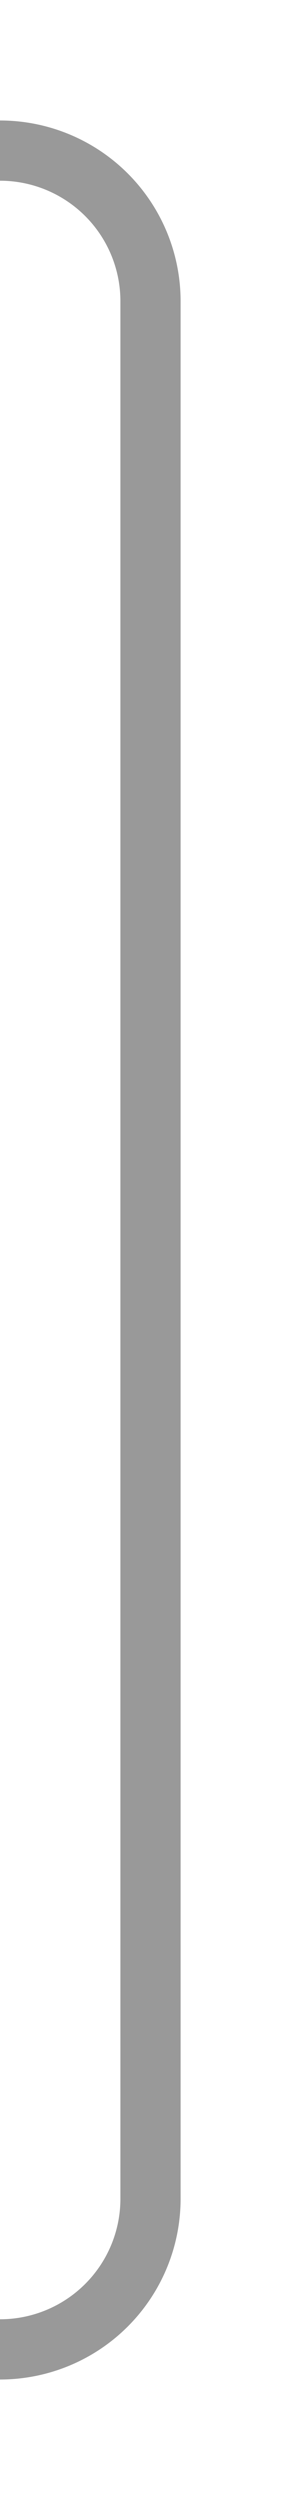 ﻿<?xml version="1.0" encoding="utf-8"?>
<svg version="1.1" xmlns:xlink="http://www.w3.org/1999/xlink" width="10px" height="83px" preserveAspectRatio="xMidYMin meet" viewBox="476 315  8 83" xmlns="http://www.w3.org/2000/svg">
  <path d="M 461 393  L 475 393  A 5 5 0 0 0 480 388 L 480 325  A 5 5 0 0 0 475 320 L 416 320  A 5 5 0 0 1 411 315 L 411 307  " stroke-width="2" stroke="#999999" fill="none" />
  <path d="M 406.707 312.107  L 411 307.814  L 415.293 312.107  L 416.707 310.693  L 411.707 305.693  L 411 304.986  L 410.293 305.693  L 405.293 310.693  L 406.707 312.107  Z " fill-rule="nonzero" fill="#999999" stroke="none" />
</svg>
